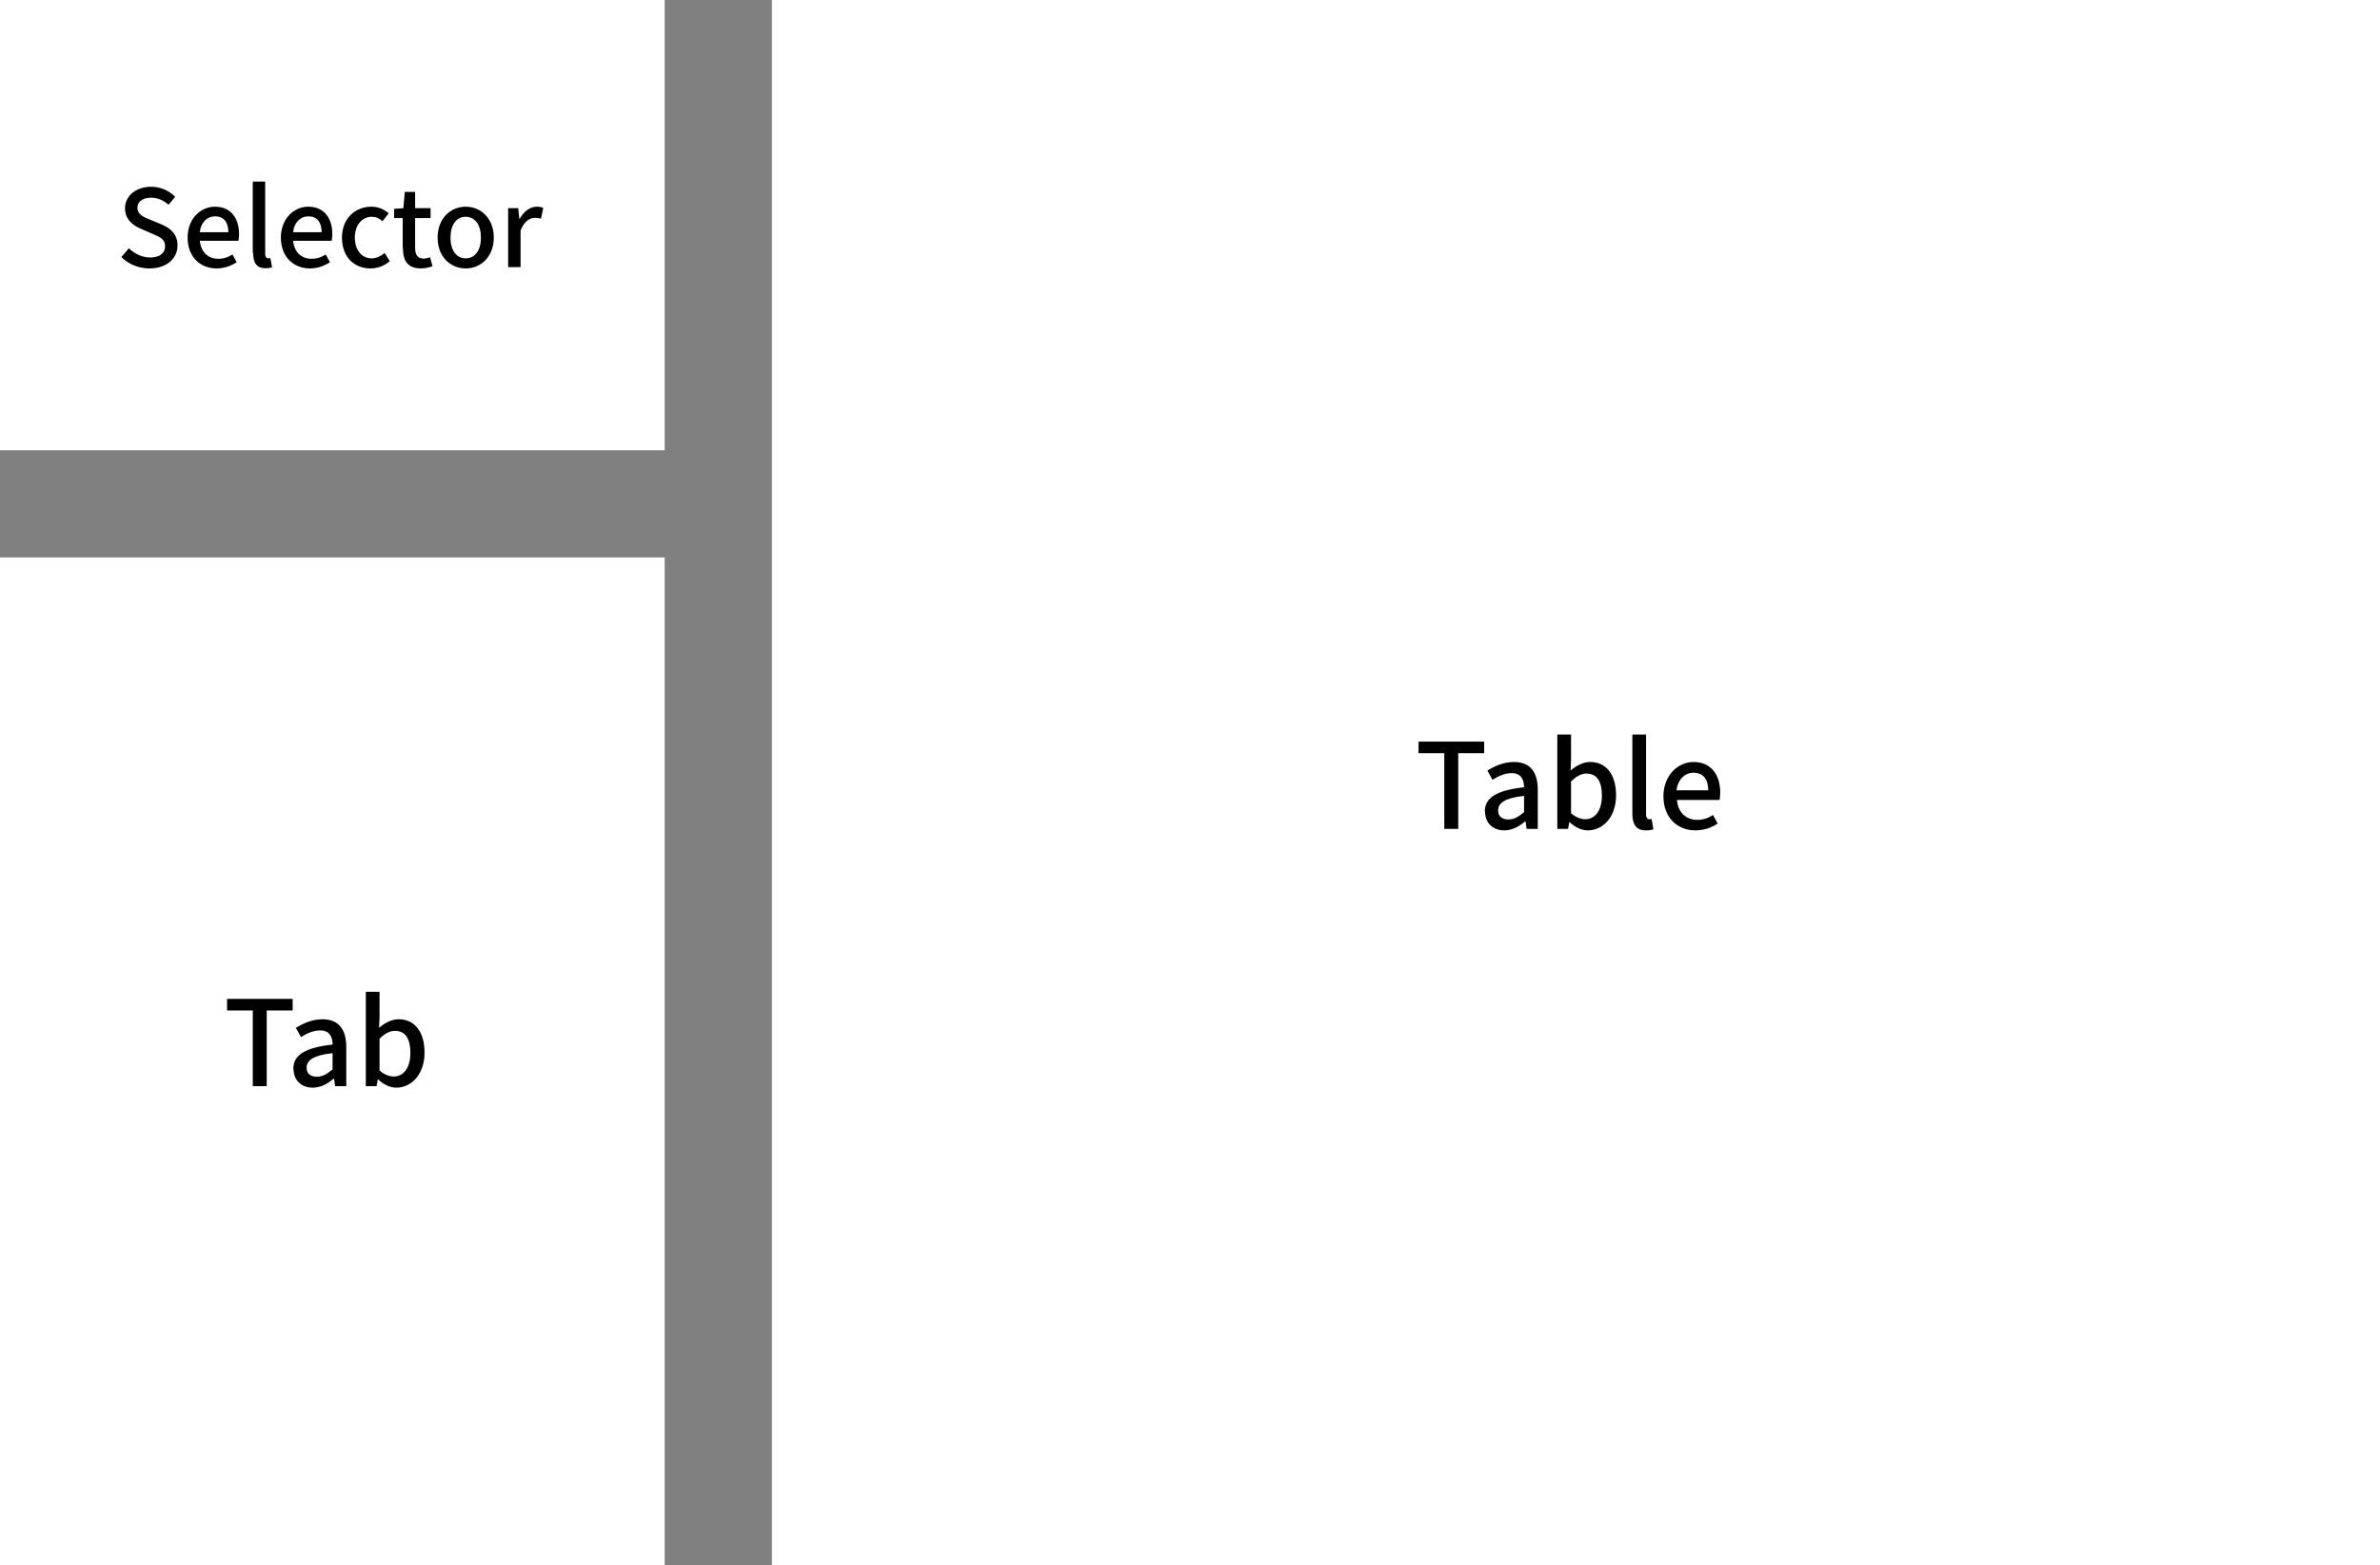 <svg width="111" height="73" viewBox="0 0 111 73" fill="none" xmlns="http://www.w3.org/2000/svg">
<rect x="0" y="0" width="111" height="73" fill="#808080" stroke="none"/>
<g clip-path="url(#clip0_8_115)">
<path d="M31 26H0V73H31V26Z" fill="white"/>
<path d="M111 0H36V73H111V0Z" fill="white"/>
<path d="M31 0H0V21H31V0Z" fill="white"/>
<path d="M5.67 11.98L6.01 11.58C6.28 11.84 6.64 12.01 7 12.01C7.45 12.01 7.7 11.8 7.7 11.49C7.7 11.15 7.45 11.05 7.1 10.9L6.59 10.68C6.23 10.53 5.83 10.25 5.83 9.72C5.83 9.14 6.34 8.71 7.05 8.71C7.48 8.71 7.89 8.89 8.17 9.18L7.86 9.55C7.63 9.35 7.37 9.22 7.04 9.22C6.66 9.22 6.41 9.4 6.41 9.69C6.41 10.01 6.71 10.13 7.01 10.25L7.52 10.46C7.96 10.65 8.28 10.92 8.28 11.45C8.28 12.04 7.79 12.52 6.97 12.52C6.46 12.52 5.99 12.32 5.65 11.98H5.67Z" fill="black"/>
<path d="M8.75 11.08C8.75 10.19 9.37 9.64 10.02 9.64C10.76 9.64 11.15 10.16 11.15 10.94C11.15 11.05 11.13 11.16 11.12 11.23H9.32C9.37 11.75 9.7 12.07 10.18 12.07C10.43 12.07 10.64 12 10.84 11.87L11.04 12.23C10.78 12.4 10.46 12.52 10.1 12.52C9.35 12.52 8.75 11.99 8.75 11.08ZM10.65 10.83C10.65 10.36 10.43 10.09 10.03 10.09C9.68 10.09 9.37 10.35 9.32 10.83H10.65Z" fill="black"/>
<path d="M11.789 11.81V8.47H12.369V11.84C12.369 11.99 12.439 12.05 12.509 12.05C12.539 12.05 12.559 12.05 12.609 12.04L12.689 12.47C12.619 12.49 12.519 12.51 12.379 12.51C11.959 12.51 11.809 12.25 11.809 11.8L11.789 11.81Z" fill="black"/>
<path d="M13.1 11.08C13.1 10.19 13.72 9.64 14.37 9.64C15.11 9.64 15.5 10.16 15.5 10.94C15.5 11.05 15.48 11.16 15.47 11.23H13.67C13.72 11.75 14.05 12.07 14.53 12.07C14.78 12.07 14.99 12 15.19 11.87L15.39 12.23C15.13 12.4 14.81 12.52 14.45 12.52C13.7 12.52 13.1 11.99 13.1 11.08ZM15 10.83C15 10.36 14.78 10.09 14.38 10.09C14.03 10.09 13.72 10.35 13.67 10.83H15Z" fill="black"/>
<path d="M15.949 11.08C15.949 10.17 16.589 9.64 17.319 9.64C17.669 9.64 17.929 9.78 18.129 9.95L17.839 10.32C17.689 10.18 17.529 10.11 17.349 10.11C16.879 10.11 16.549 10.5 16.549 11.08C16.549 11.66 16.869 12.05 17.329 12.05C17.559 12.05 17.769 11.94 17.939 11.8L18.179 12.18C17.919 12.41 17.599 12.52 17.279 12.52C16.529 12.52 15.949 12 15.949 11.08Z" fill="black"/>
<path d="M18.781 11.56V10.17H18.381V9.74L18.811 9.71L18.881 8.95H19.361V9.71H20.081V10.17H19.361V11.56C19.361 11.89 19.481 12.06 19.761 12.06C19.861 12.06 19.981 12.03 20.061 12L20.171 12.42C20.011 12.47 19.831 12.52 19.631 12.52C19.001 12.52 18.791 12.14 18.791 11.56H18.781Z" fill="black"/>
<path d="M20.41 11.08C20.41 10.17 21.03 9.64 21.72 9.64C22.41 9.64 23.03 10.17 23.03 11.08C23.03 11.99 22.41 12.52 21.72 12.52C21.03 12.52 20.41 12 20.41 11.08ZM22.43 11.08C22.43 10.5 22.16 10.11 21.72 10.11C21.28 10.11 21.01 10.5 21.01 11.08C21.01 11.66 21.28 12.05 21.72 12.05C22.16 12.05 22.43 11.67 22.43 11.08Z" fill="black"/>
<path d="M23.699 9.71H24.169L24.219 10.2H24.239C24.439 9.85 24.729 9.64 25.029 9.64C25.169 9.64 25.259 9.66 25.339 9.7L25.229 10.2C25.129 10.17 25.059 10.16 24.949 10.16C24.719 10.16 24.449 10.31 24.279 10.75V12.46H23.699V9.71Z" fill="black"/>
<path d="M11.79 47.13H10.59V46.59H13.65V47.13H12.44V50.66H11.79V47.13Z" fill="black"/>
<path d="M13.68 49.85C13.68 49.2 14.24 48.86 15.51 48.72C15.51 48.37 15.38 48.06 14.93 48.06C14.61 48.06 14.31 48.2 14.04 48.37L13.8 47.94C14.12 47.74 14.55 47.54 15.04 47.54C15.8 47.54 16.15 48.02 16.15 48.83V50.66H15.63L15.58 50.31H15.56C15.28 50.55 14.95 50.73 14.59 50.73C14.06 50.73 13.69 50.39 13.69 49.85H13.68ZM15.51 49.87V49.12C14.6 49.22 14.3 49.46 14.3 49.8C14.3 50.1 14.51 50.22 14.78 50.22C15.05 50.22 15.26 50.09 15.52 49.87H15.51Z" fill="black"/>
<path d="M17.64 50.35H17.62L17.561 50.66H17.061V46.26H17.701V47.42L17.68 47.94C17.941 47.71 18.27 47.54 18.59 47.54C19.36 47.54 19.8 48.15 19.8 49.09C19.8 50.13 19.171 50.73 18.48 50.73C18.201 50.73 17.89 50.59 17.631 50.34L17.64 50.35ZM19.14 49.11C19.14 48.48 18.93 48.08 18.421 48.08C18.18 48.08 17.951 48.2 17.701 48.45V49.93C17.93 50.13 18.171 50.21 18.36 50.21C18.811 50.21 19.14 49.82 19.14 49.11Z" fill="black"/>
<path d="M67.36 35.13H66.16V34.59H69.22V35.13H68.01V38.66H67.36V35.13Z" fill="black"/>
<path d="M69.25 37.85C69.25 37.2 69.81 36.86 71.08 36.72C71.08 36.37 70.95 36.06 70.5 36.06C70.18 36.06 69.88 36.2 69.61 36.37L69.37 35.94C69.69 35.74 70.12 35.54 70.61 35.54C71.37 35.54 71.72 36.02 71.72 36.83V38.66H71.2L71.15 38.31H71.13C70.85 38.55 70.52 38.73 70.16 38.73C69.63 38.73 69.26 38.39 69.26 37.85H69.25ZM71.08 37.87V37.12C70.17 37.22 69.87 37.46 69.87 37.8C69.87 38.1 70.08 38.22 70.35 38.22C70.62 38.22 70.83 38.09 71.09 37.87H71.08Z" fill="black"/>
<path d="M73.211 38.35H73.191L73.131 38.66H72.631V34.26H73.271V35.42L73.251 35.94C73.511 35.71 73.841 35.54 74.161 35.54C74.931 35.54 75.371 36.15 75.371 37.09C75.371 38.13 74.741 38.73 74.051 38.73C73.771 38.73 73.461 38.59 73.201 38.34L73.211 38.35ZM74.711 37.11C74.711 36.48 74.501 36.08 73.991 36.08C73.751 36.08 73.521 36.2 73.271 36.45V37.93C73.501 38.13 73.741 38.21 73.931 38.21C74.381 38.21 74.711 37.82 74.711 37.11Z" fill="black"/>
<path d="M76.131 37.95V34.26H76.771V37.98C76.771 38.15 76.841 38.21 76.921 38.21C76.951 38.21 76.971 38.21 77.031 38.2L77.111 38.68C77.031 38.71 76.931 38.73 76.761 38.73C76.301 38.73 76.131 38.44 76.131 37.95Z" fill="black"/>
<path d="M77.58 37.14C77.58 36.16 78.26 35.54 78.98 35.54C79.79 35.54 80.23 36.12 80.23 36.98C80.23 37.11 80.21 37.23 80.2 37.31H78.21C78.26 37.89 78.63 38.24 79.16 38.24C79.43 38.24 79.67 38.16 79.89 38.01L80.11 38.41C79.83 38.6 79.47 38.73 79.07 38.73C78.24 38.73 77.58 38.14 77.58 37.14ZM79.67 36.86C79.67 36.34 79.43 36.04 78.98 36.04C78.6 36.04 78.26 36.33 78.19 36.86H79.66H79.67Z" fill="black"/>
</g>
<defs>
<clipPath id="clip0_8_115">
<rect width="111" height="73" fill="white"/>
</clipPath>
</defs>
</svg>
